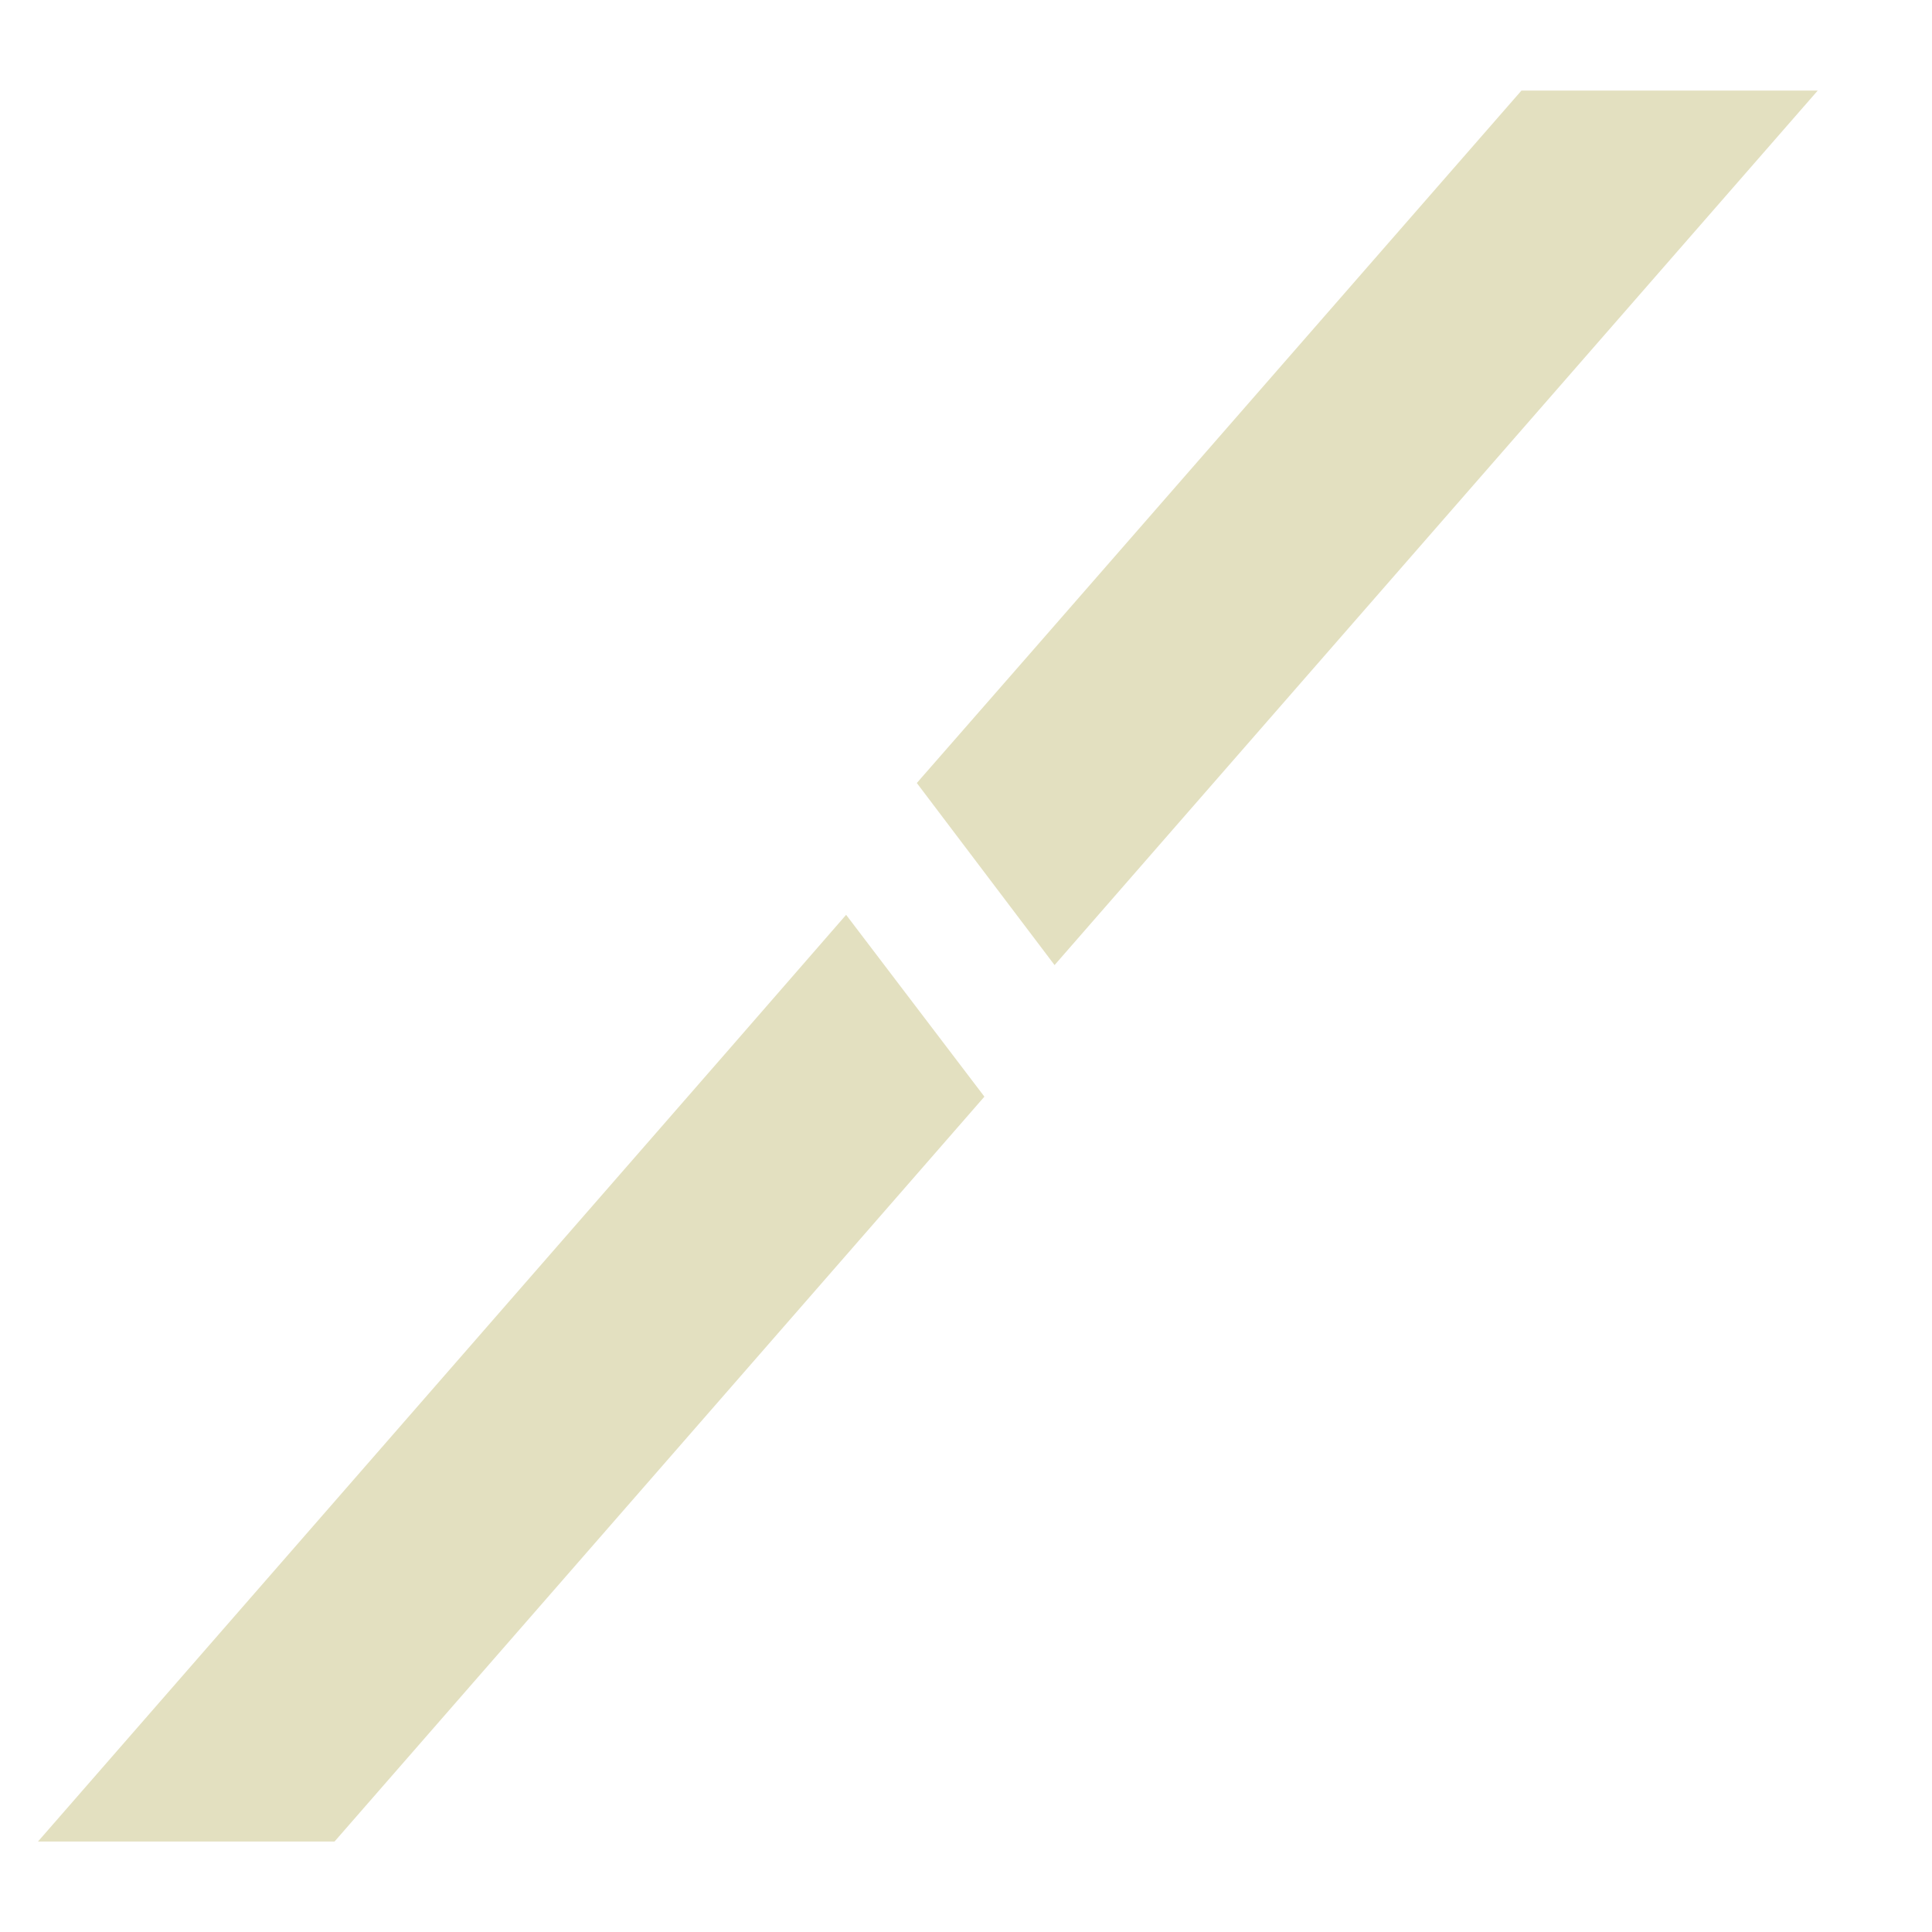 <svg width="30" height="30" viewBox="0 0 30 30" fill="none" xmlns="http://www.w3.org/2000/svg">
<mask id="mask0_409_106" style="mask-type:luminance" maskUnits="userSpaceOnUse" x="0" y="0" width="30" height="30">
<path d="M28.5 1.5V28.5H1.5V1.5H28.5Z" fill="white" stroke="white" stroke-width="3"/>
</mask>
<g mask="url(#mask0_409_106)">
<path d="M13.352 16.964L12.357 18.105L4.513 27.095H3.889L12.468 17.26L13.06 16.58L13.352 16.964ZM24.926 2.906L17.046 11.935L16.458 12.609L16.169 12.227L17.172 11.08L24.307 2.906H24.926Z" fill="#A78F74" stroke="#E3E0C0" stroke-width="3"/>
</g>
</svg>
